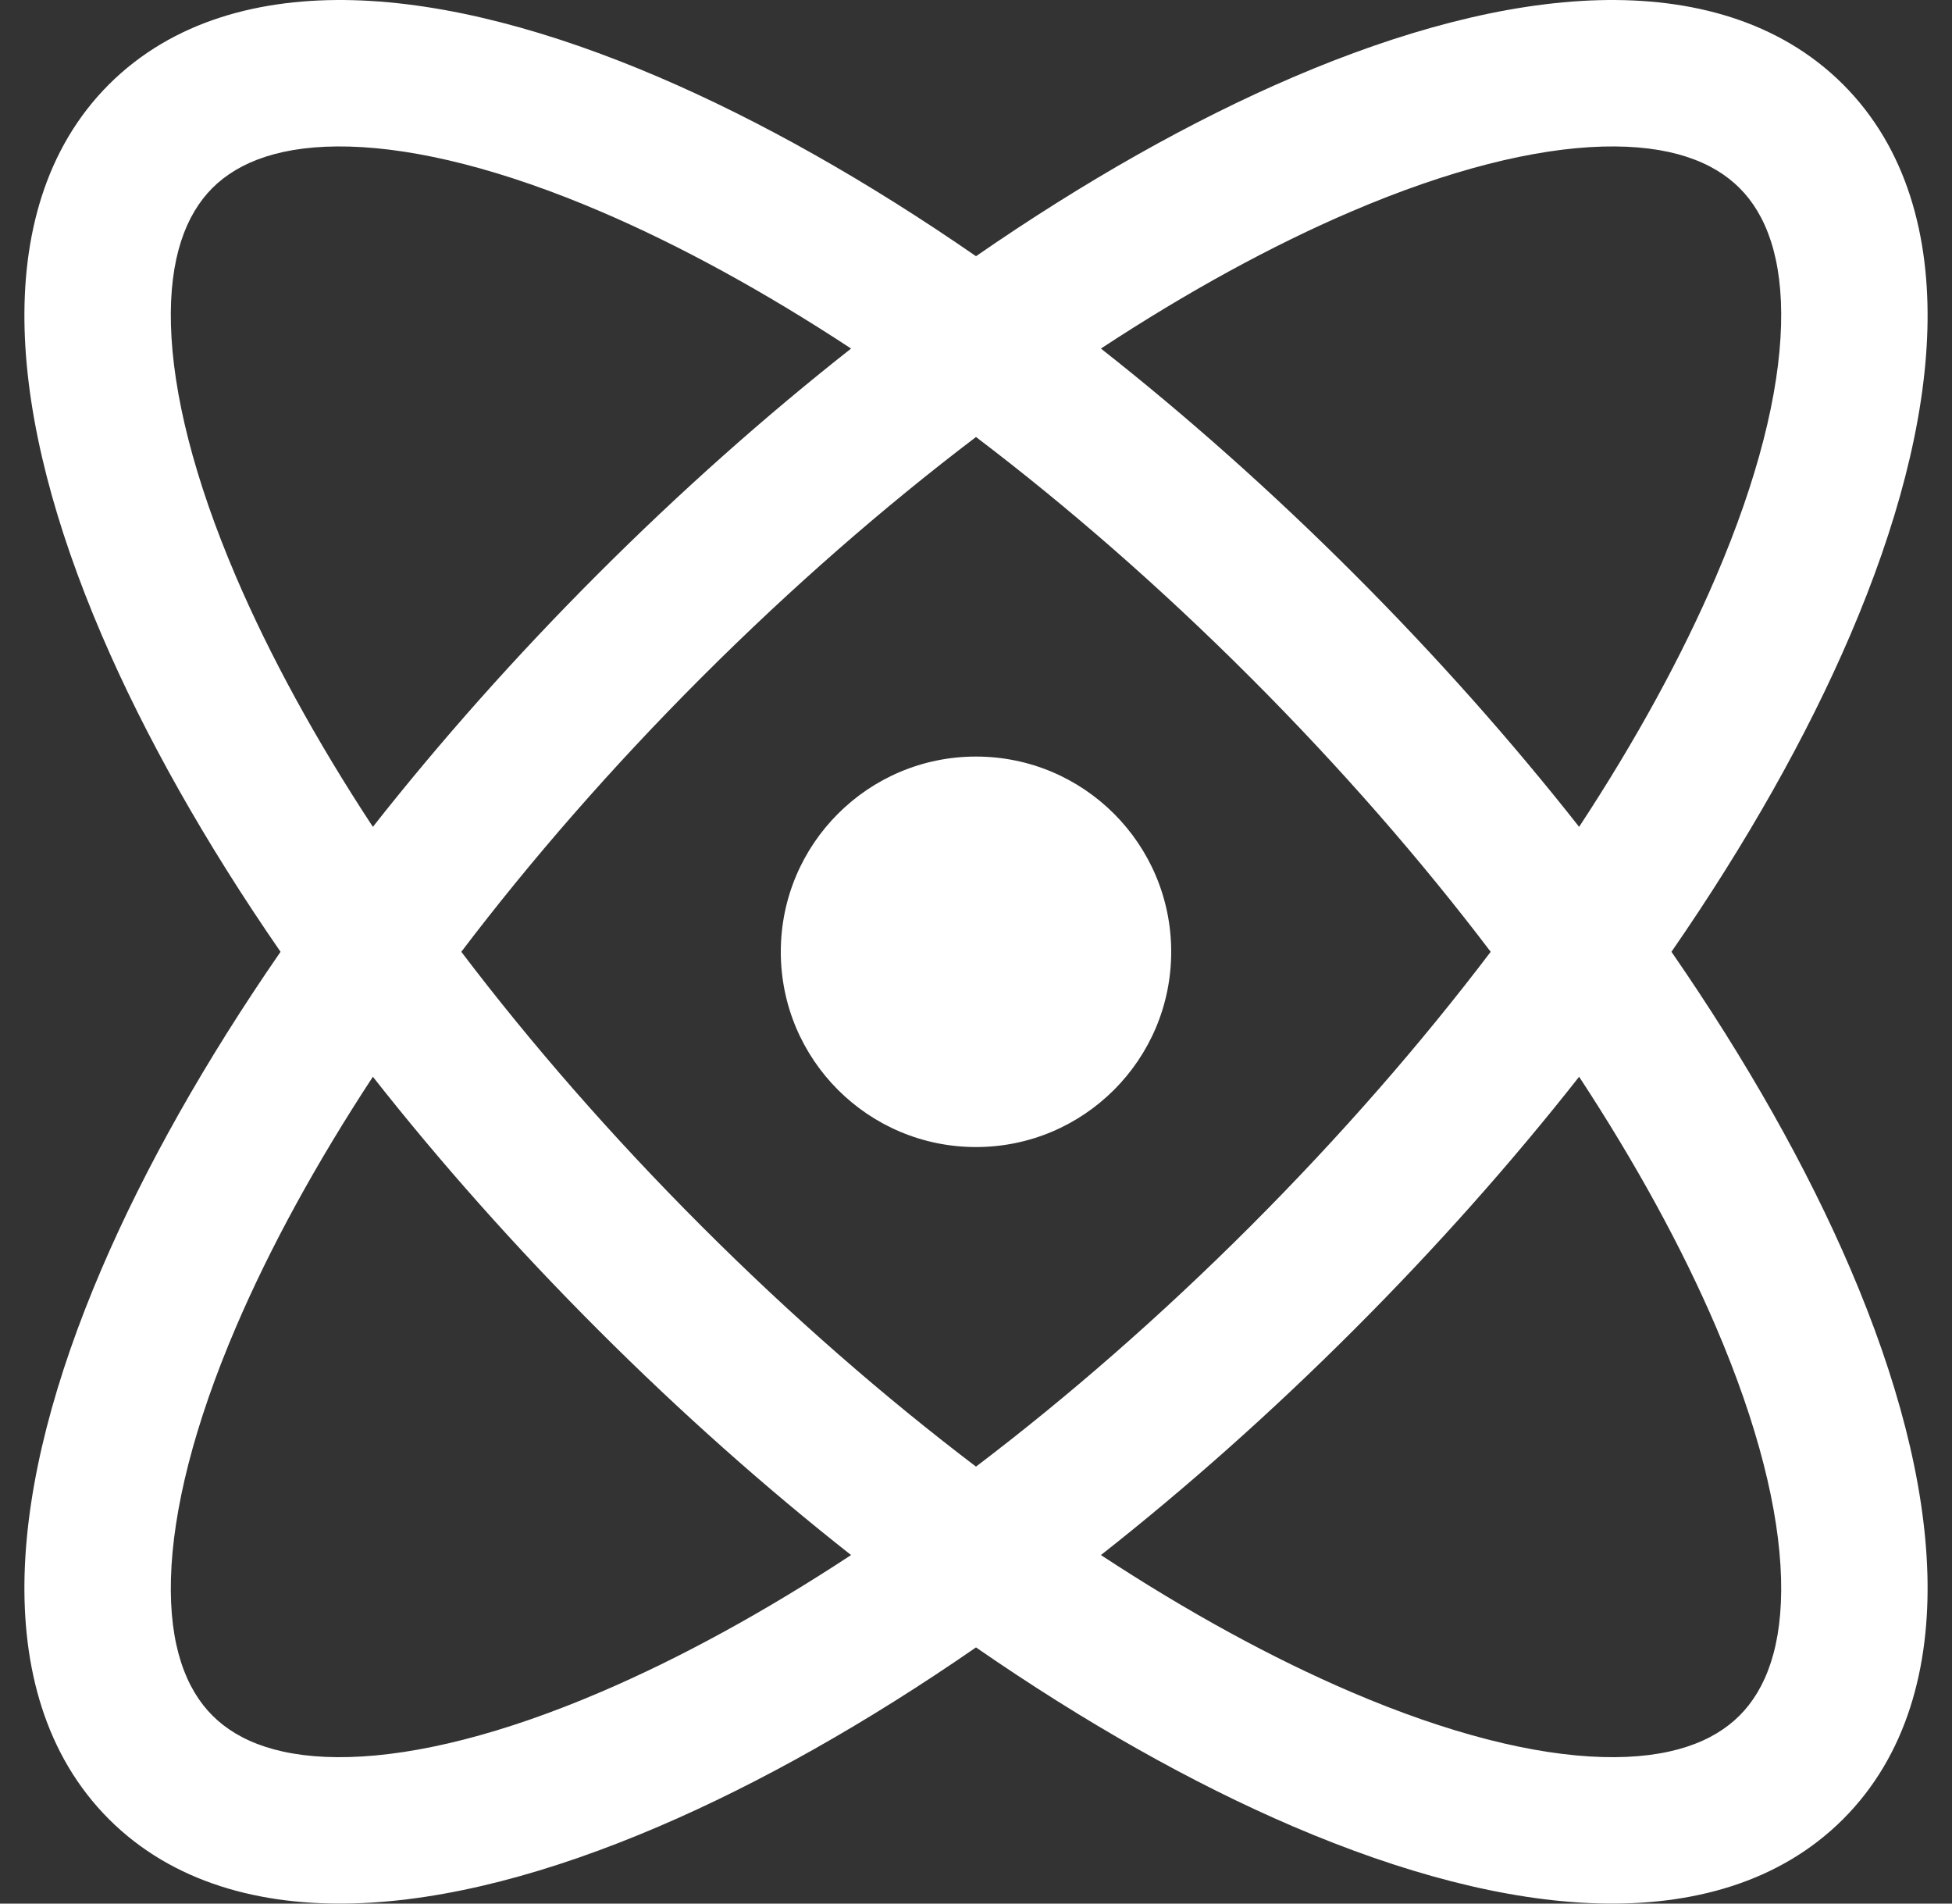 <svg width="40" height="39" viewBox="0 0 40 39" fill="none" xmlns="http://www.w3.org/2000/svg">
<rect x="0" y="0" width="40" height="39" fill="#333333" stroke="none"/>
<path fill-rule="evenodd" clip-rule="evenodd" d="M4.352 3.852C4.89 3.315 5.776 2.964 7.164 3.003C8.557 3.042 10.307 3.476 12.32 4.338C13.928 5.027 15.656 5.969 17.44 7.141C15.695 8.514 13.952 10.06 12.256 11.756C10.56 13.452 9.014 15.196 7.641 16.94C6.469 15.156 5.527 13.428 4.838 11.82C3.976 9.807 3.542 8.057 3.503 6.664C3.464 5.276 3.815 4.39 4.352 3.852ZM13.502 1.581C15.566 2.465 17.765 3.704 20 5.249C22.235 3.704 24.434 2.465 26.498 1.581C28.718 0.63 30.854 0.057 32.752 0.004C34.654 -0.049 36.46 0.423 37.769 1.731C39.077 3.04 39.549 4.846 39.496 6.748C39.443 8.646 38.87 10.782 37.919 13.002C37.035 15.066 35.796 17.265 34.251 19.5C35.796 21.735 37.035 23.934 37.919 25.998C38.87 28.218 39.443 30.354 39.496 32.252C39.549 34.154 39.077 35.96 37.769 37.269C36.46 38.577 34.654 39.049 32.752 38.996C30.854 38.943 28.718 38.37 26.498 37.419C24.434 36.535 22.235 35.296 20 33.751C17.765 35.296 15.566 36.535 13.502 37.419C11.282 38.37 9.146 38.943 7.248 38.996C5.346 39.049 3.54 38.577 2.231 37.269C0.923 35.96 0.451 34.154 0.504 32.252C0.557 30.354 1.13 28.218 2.081 25.998C2.965 23.934 4.204 21.735 5.749 19.5C4.204 17.265 2.965 15.066 2.081 13.002C1.13 10.782 0.557 8.646 0.504 6.748C0.451 4.846 0.923 3.04 2.231 1.731C3.54 0.423 5.346 -0.049 7.248 0.004C9.146 0.057 11.282 0.63 13.502 1.581ZM14.377 13.877C16.232 12.023 18.129 10.373 20 8.953C21.871 10.373 23.768 12.023 25.622 13.877C27.477 15.732 29.127 17.629 30.547 19.5C29.127 21.371 27.477 23.268 25.623 25.123C23.768 26.977 21.871 28.627 20 30.047C18.129 28.627 16.231 26.977 14.377 25.122C12.523 23.268 10.873 21.371 9.453 19.5C10.873 17.629 12.523 15.732 14.377 13.877ZM27.744 11.756C29.44 13.452 30.986 15.196 32.359 16.94C33.531 15.156 34.472 13.428 35.161 11.82C36.024 9.807 36.458 8.057 36.497 6.664C36.536 5.276 36.185 4.39 35.647 3.853C35.11 3.315 34.224 2.964 32.836 3.003C31.443 3.042 29.692 3.476 27.68 4.338C26.072 5.027 24.344 5.969 22.56 7.141C24.304 8.514 26.048 10.06 27.744 11.756ZM27.744 27.244C29.44 25.548 30.986 23.805 32.359 22.06C33.53 23.844 34.472 25.572 35.161 27.18C36.024 29.192 36.458 30.943 36.497 32.336C36.536 33.723 36.184 34.61 35.647 35.147C35.11 35.685 34.223 36.036 32.835 35.997C31.443 35.958 29.692 35.524 27.679 34.661C26.072 33.972 24.344 33.031 22.56 31.859C24.305 30.486 26.048 28.94 27.744 27.244ZM12.256 27.244C13.952 28.94 15.695 30.486 17.44 31.859C15.656 33.031 13.928 33.973 12.32 34.661C10.308 35.524 8.557 35.958 7.165 35.997C5.777 36.036 4.89 35.685 4.353 35.147C3.816 34.61 3.464 33.724 3.503 32.336C3.542 30.943 3.976 29.192 4.839 27.18C5.528 25.572 6.47 23.844 7.641 22.06C9.014 23.805 10.56 25.548 12.256 27.244ZM20 23.5C22.209 23.5 24 21.709 24 19.5C24 17.291 22.209 15.5 20 15.5C17.791 15.5 16 17.291 16 19.5C16 21.709 17.791 23.5 20 23.5Z" fill="white"/>
</svg>
